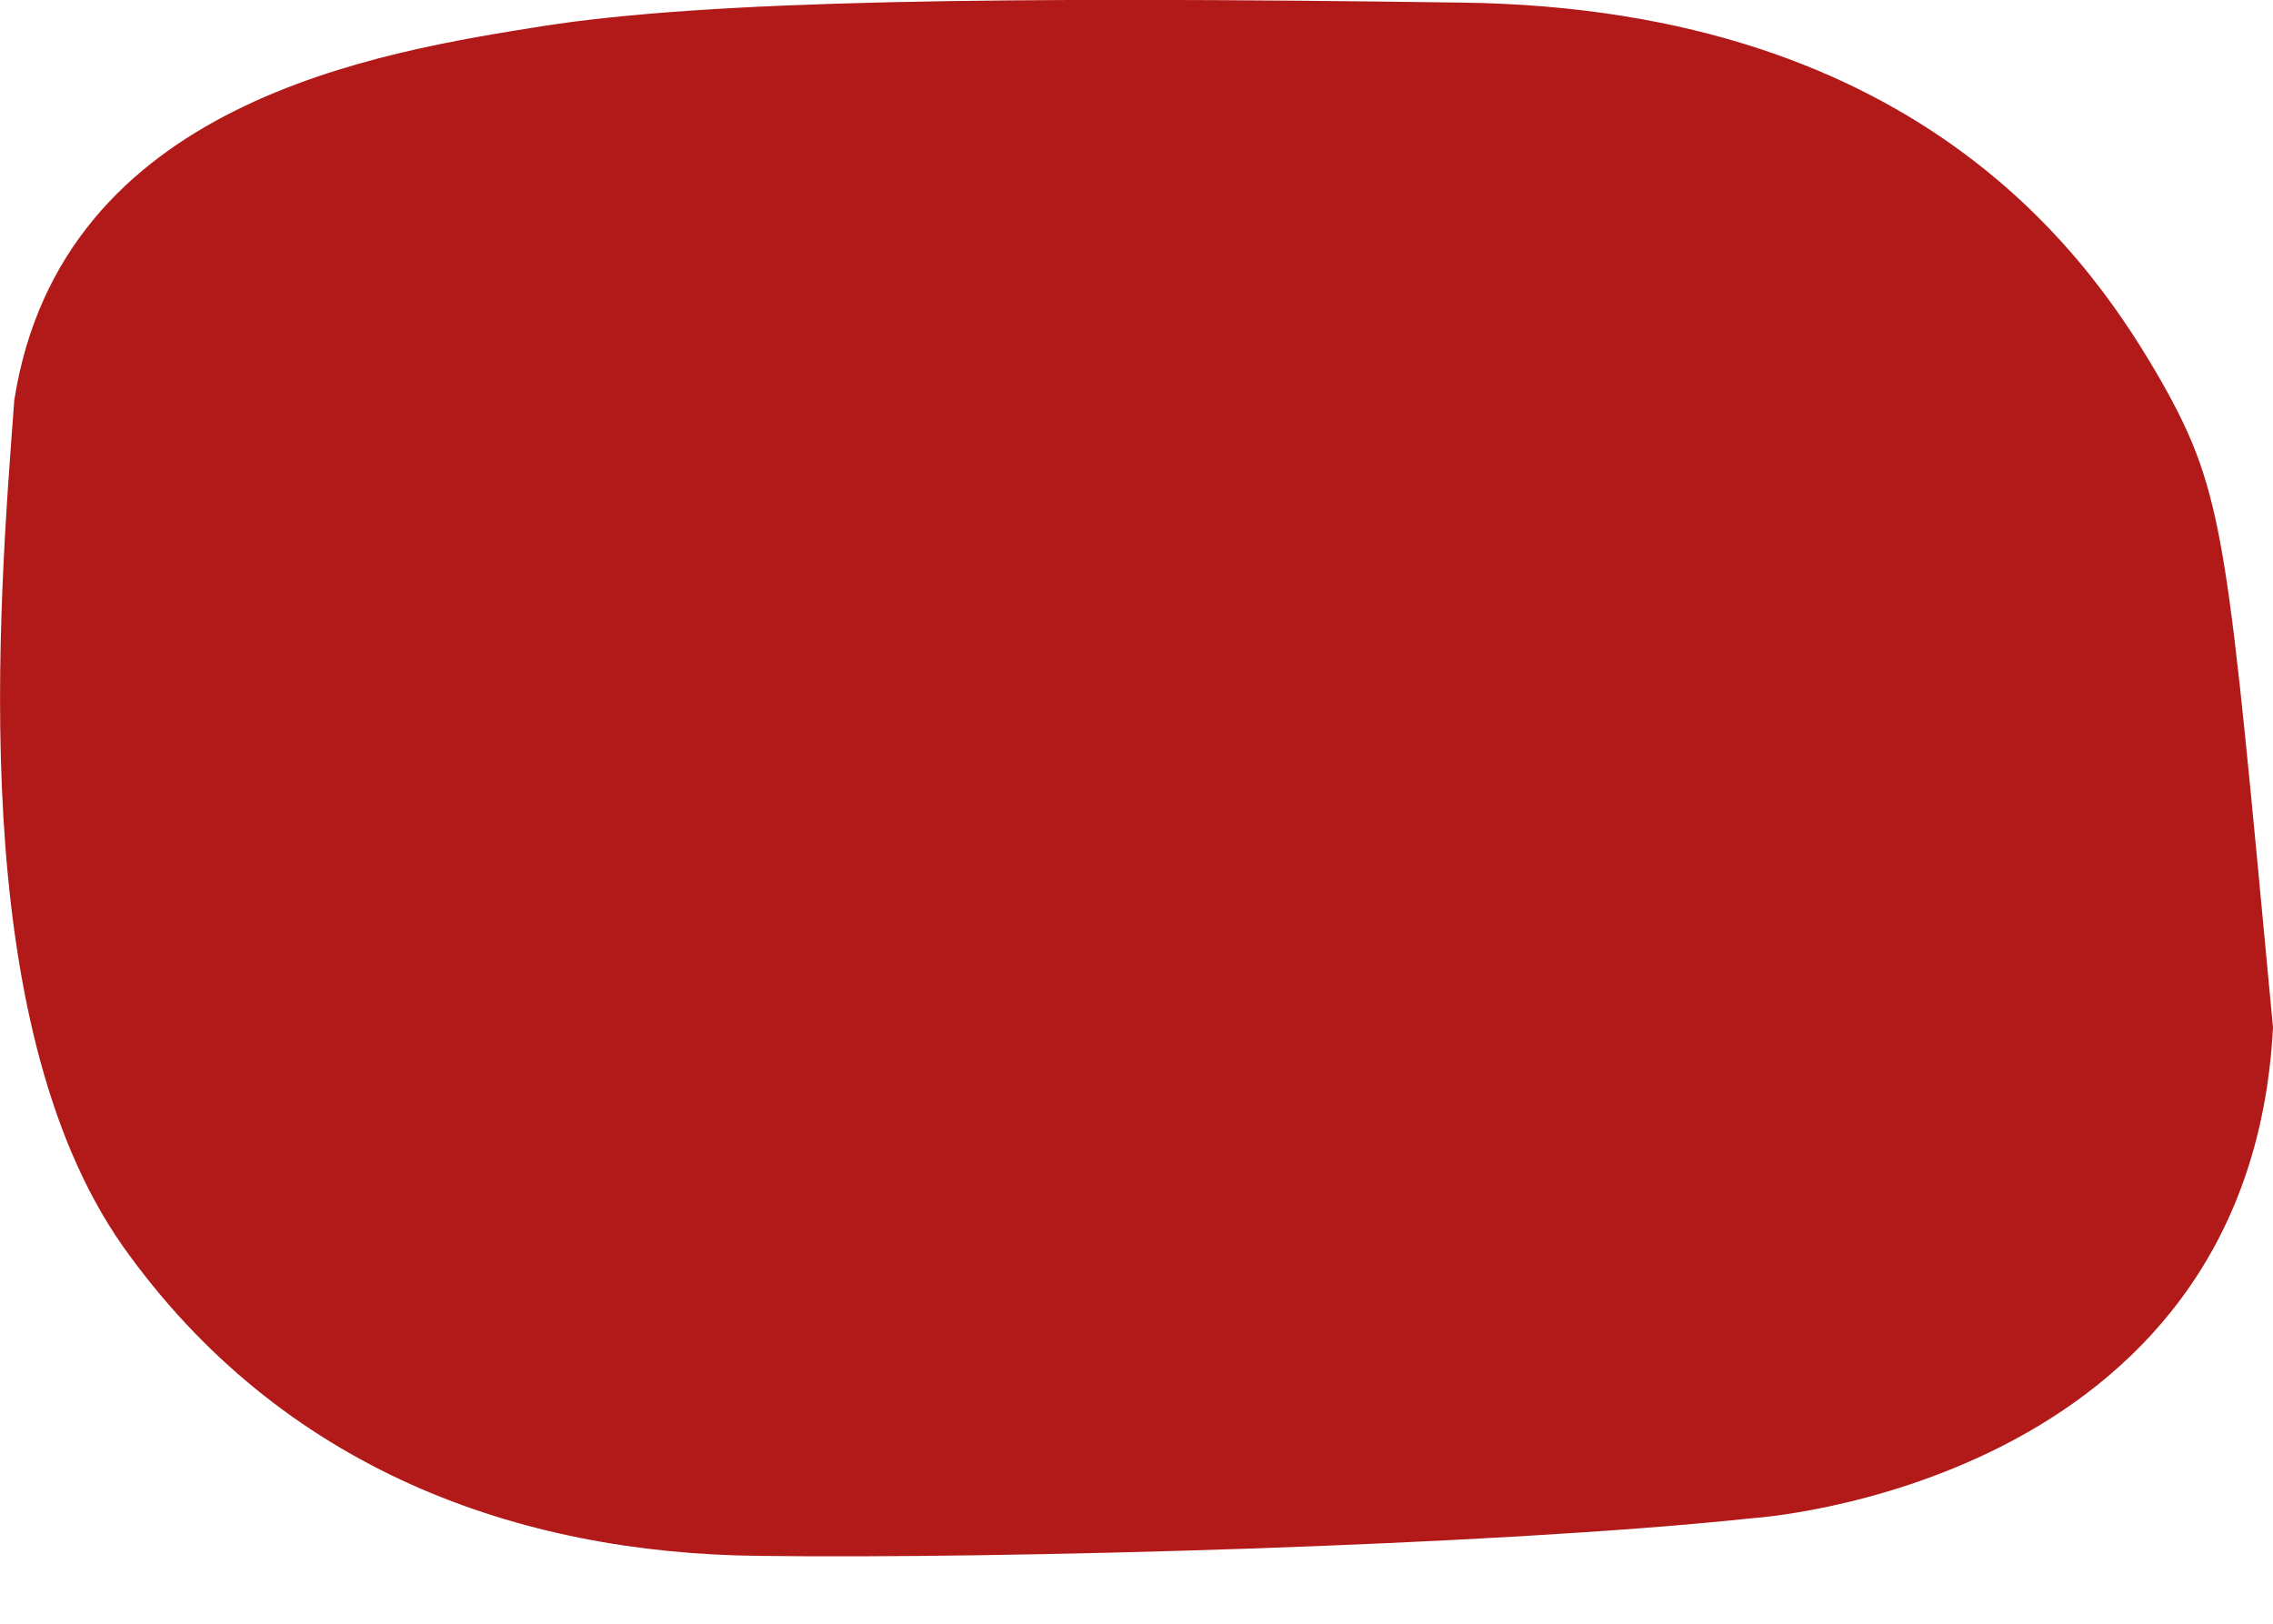 <svg width="7" height="5" viewBox="0 0 7 5" fill="none" xmlns="http://www.w3.org/2000/svg">
<path d="M5.396 4.675C5.396 4.675 6.926 4.58 7 3.164C6.859 1.67 6.855 1.526 6.656 1.174C6.457 0.829 5.939 0.026 4.5 0.008C3.064 -0.012 2.183 0.001 1.674 0.08C1.172 0.16 0.189 0.31 0.044 1.232C-0.004 1.875 -0.109 3.143 0.378 3.837C0.867 4.527 1.598 4.784 2.338 4.791C3.077 4.801 4.601 4.76 5.396 4.675Z" fill="#B21919"/>
</svg>
